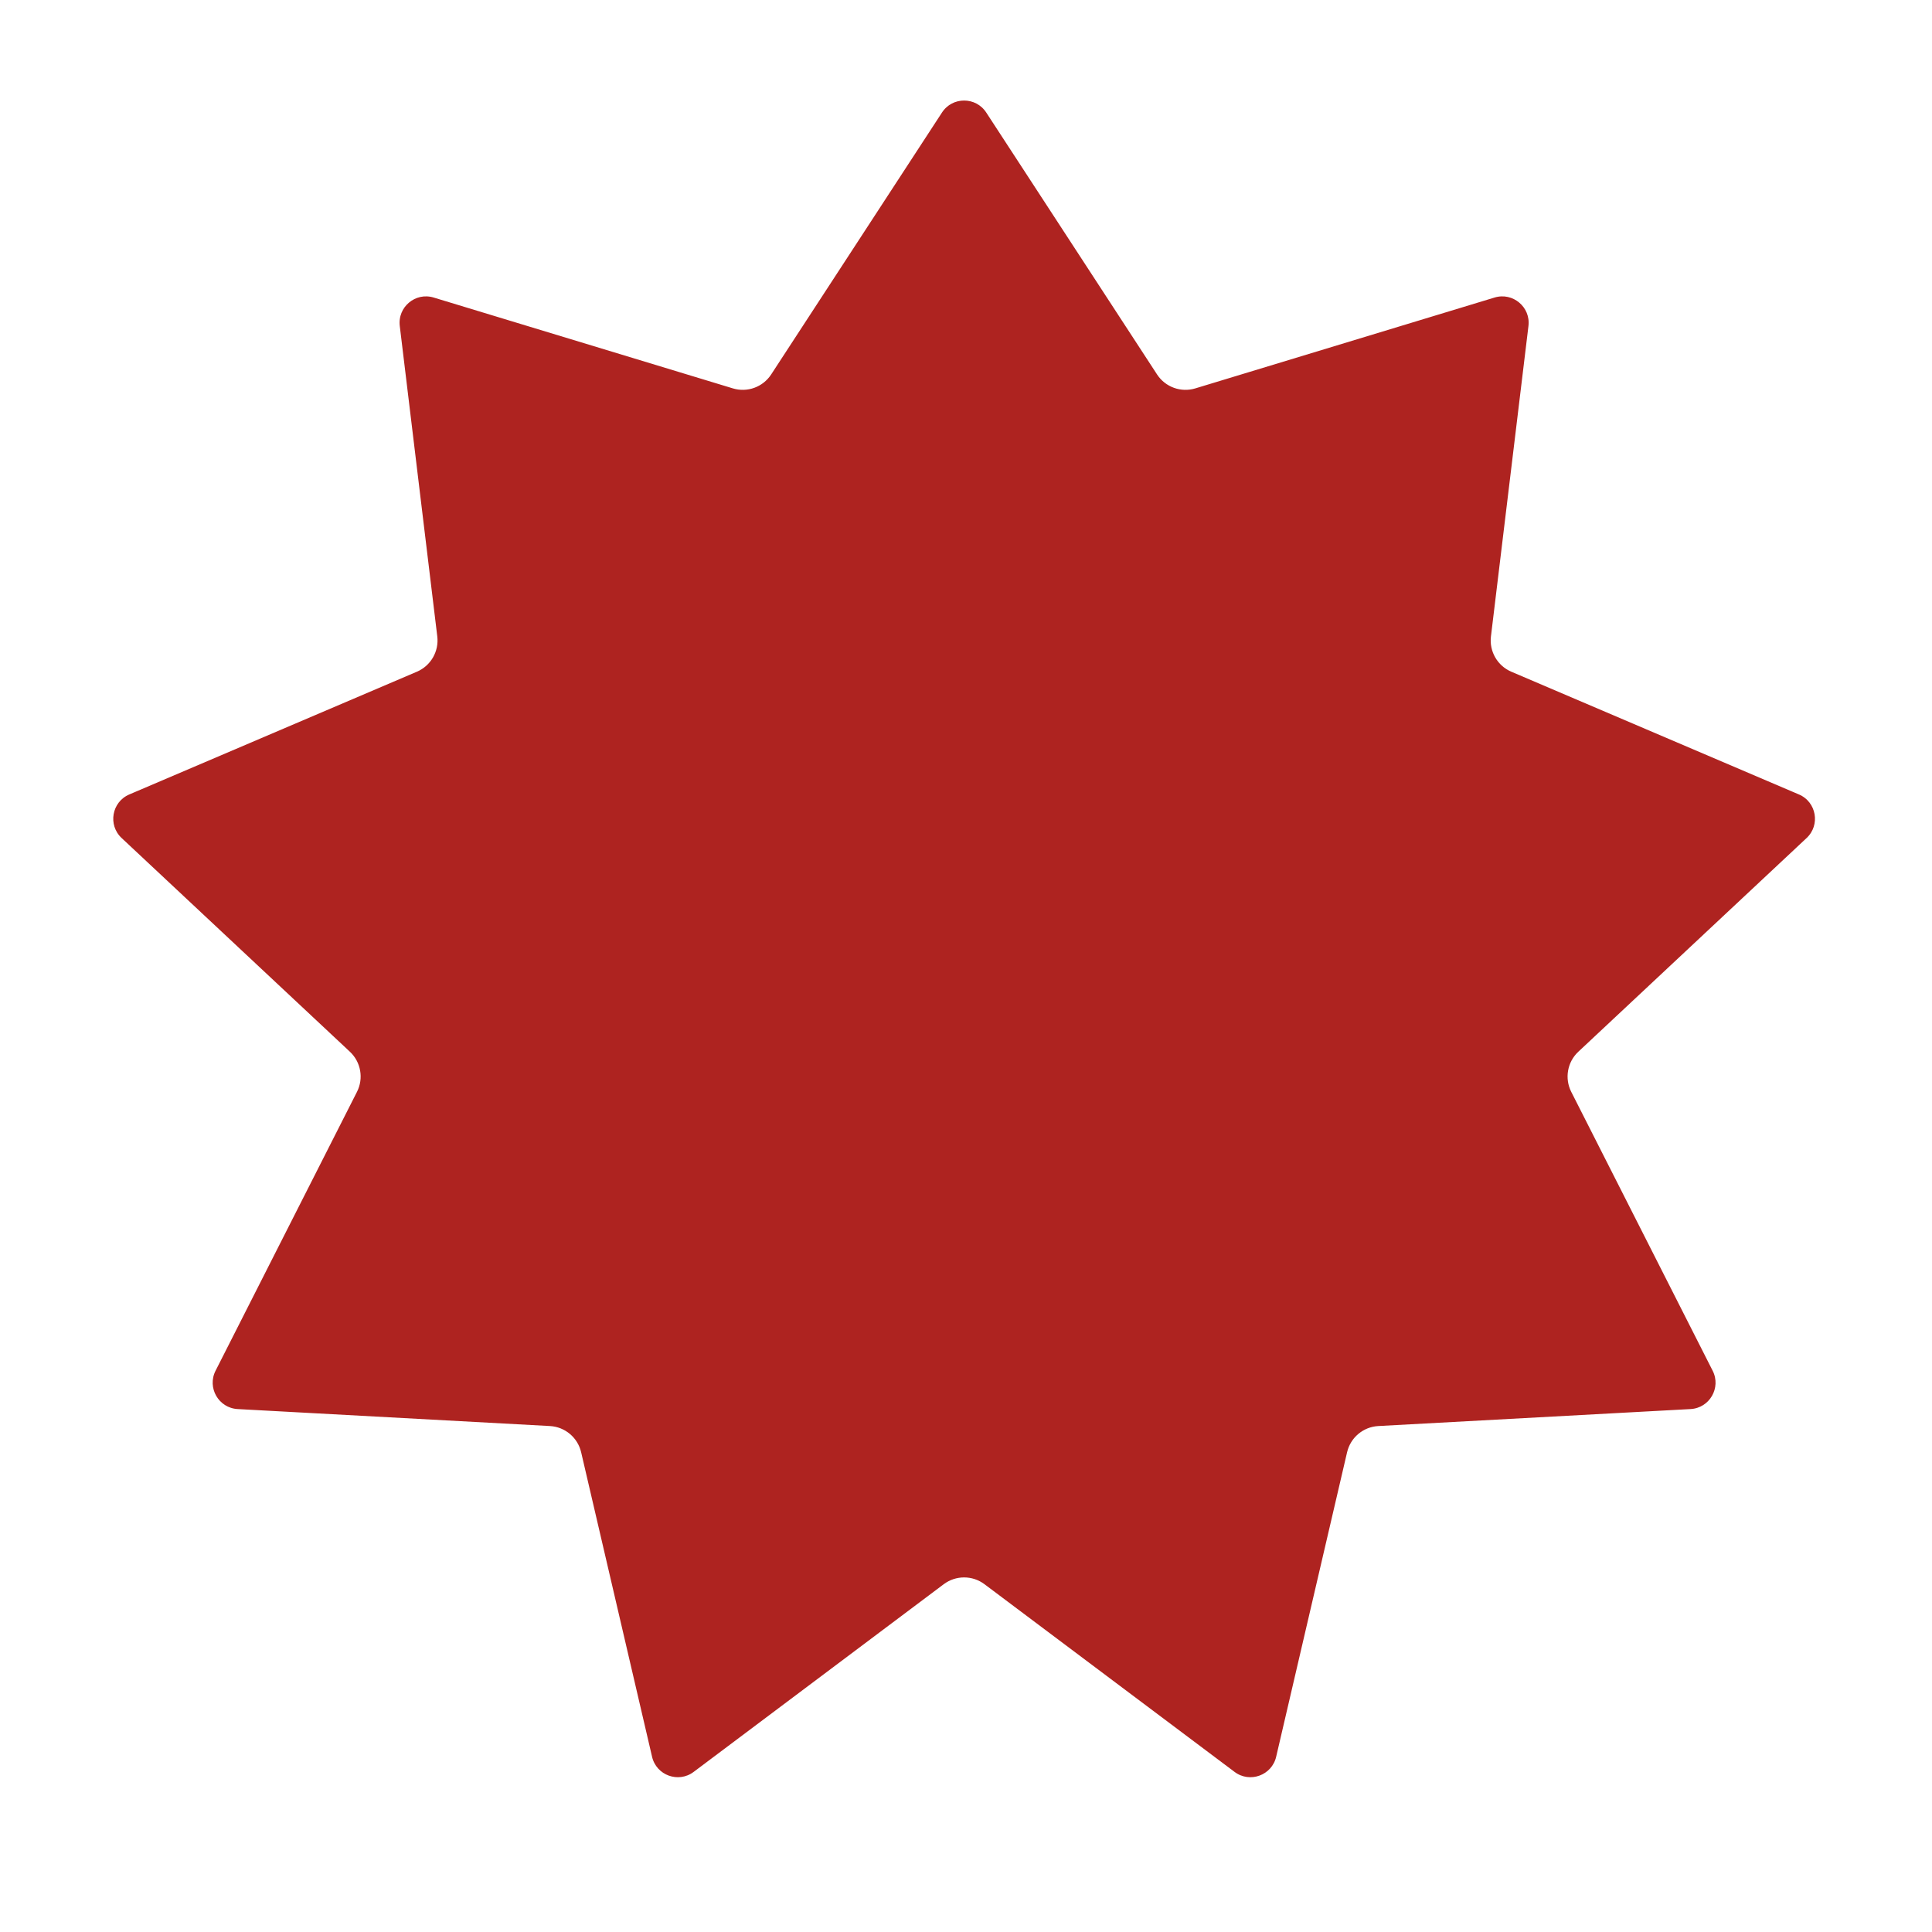 <svg width="512" height="512" viewBox="0 0 512 512" fill="none" xmlns="http://www.w3.org/2000/svg">
<rect width="512" height="512" fill="white"/>
<path d="M261.782 29.548L307.048 98.956C309.112 102.122 313.02 103.544 316.637 102.446L395.927 78.373C401.11 76.799 406.201 81.071 405.552 86.449L395.612 168.714C395.159 172.467 397.238 176.068 400.715 177.552L476.928 210.077C481.911 212.203 483.065 218.748 479.11 222.451L418.617 279.081C415.858 281.664 415.136 285.759 416.845 289.13L454.321 363.036C456.771 367.867 453.448 373.622 448.039 373.916L365.297 378.414C361.523 378.619 358.338 381.292 357.48 384.973L338.683 465.677C337.455 470.953 331.209 473.226 326.877 469.974L260.602 420.234C257.579 417.965 253.421 417.965 250.398 420.234L184.123 469.974C179.791 473.226 173.545 470.953 172.317 465.677L153.52 384.973C152.662 381.292 149.477 378.619 145.703 378.414L62.961 373.916C57.552 373.622 54.229 367.867 56.679 363.036L94.155 289.13C95.865 285.759 95.142 281.664 92.383 279.081L31.89 222.45C27.935 218.748 29.089 212.203 34.072 210.077L110.285 177.552C113.762 176.068 115.841 172.467 115.388 168.714L105.448 86.449C104.799 81.071 109.89 76.799 115.073 78.373L194.363 102.446C197.98 103.544 201.888 102.122 203.952 98.956L249.218 29.548C252.177 25.011 258.823 25.011 261.782 29.548Z" fill="#AE2320" stroke="white"/>
</svg>
